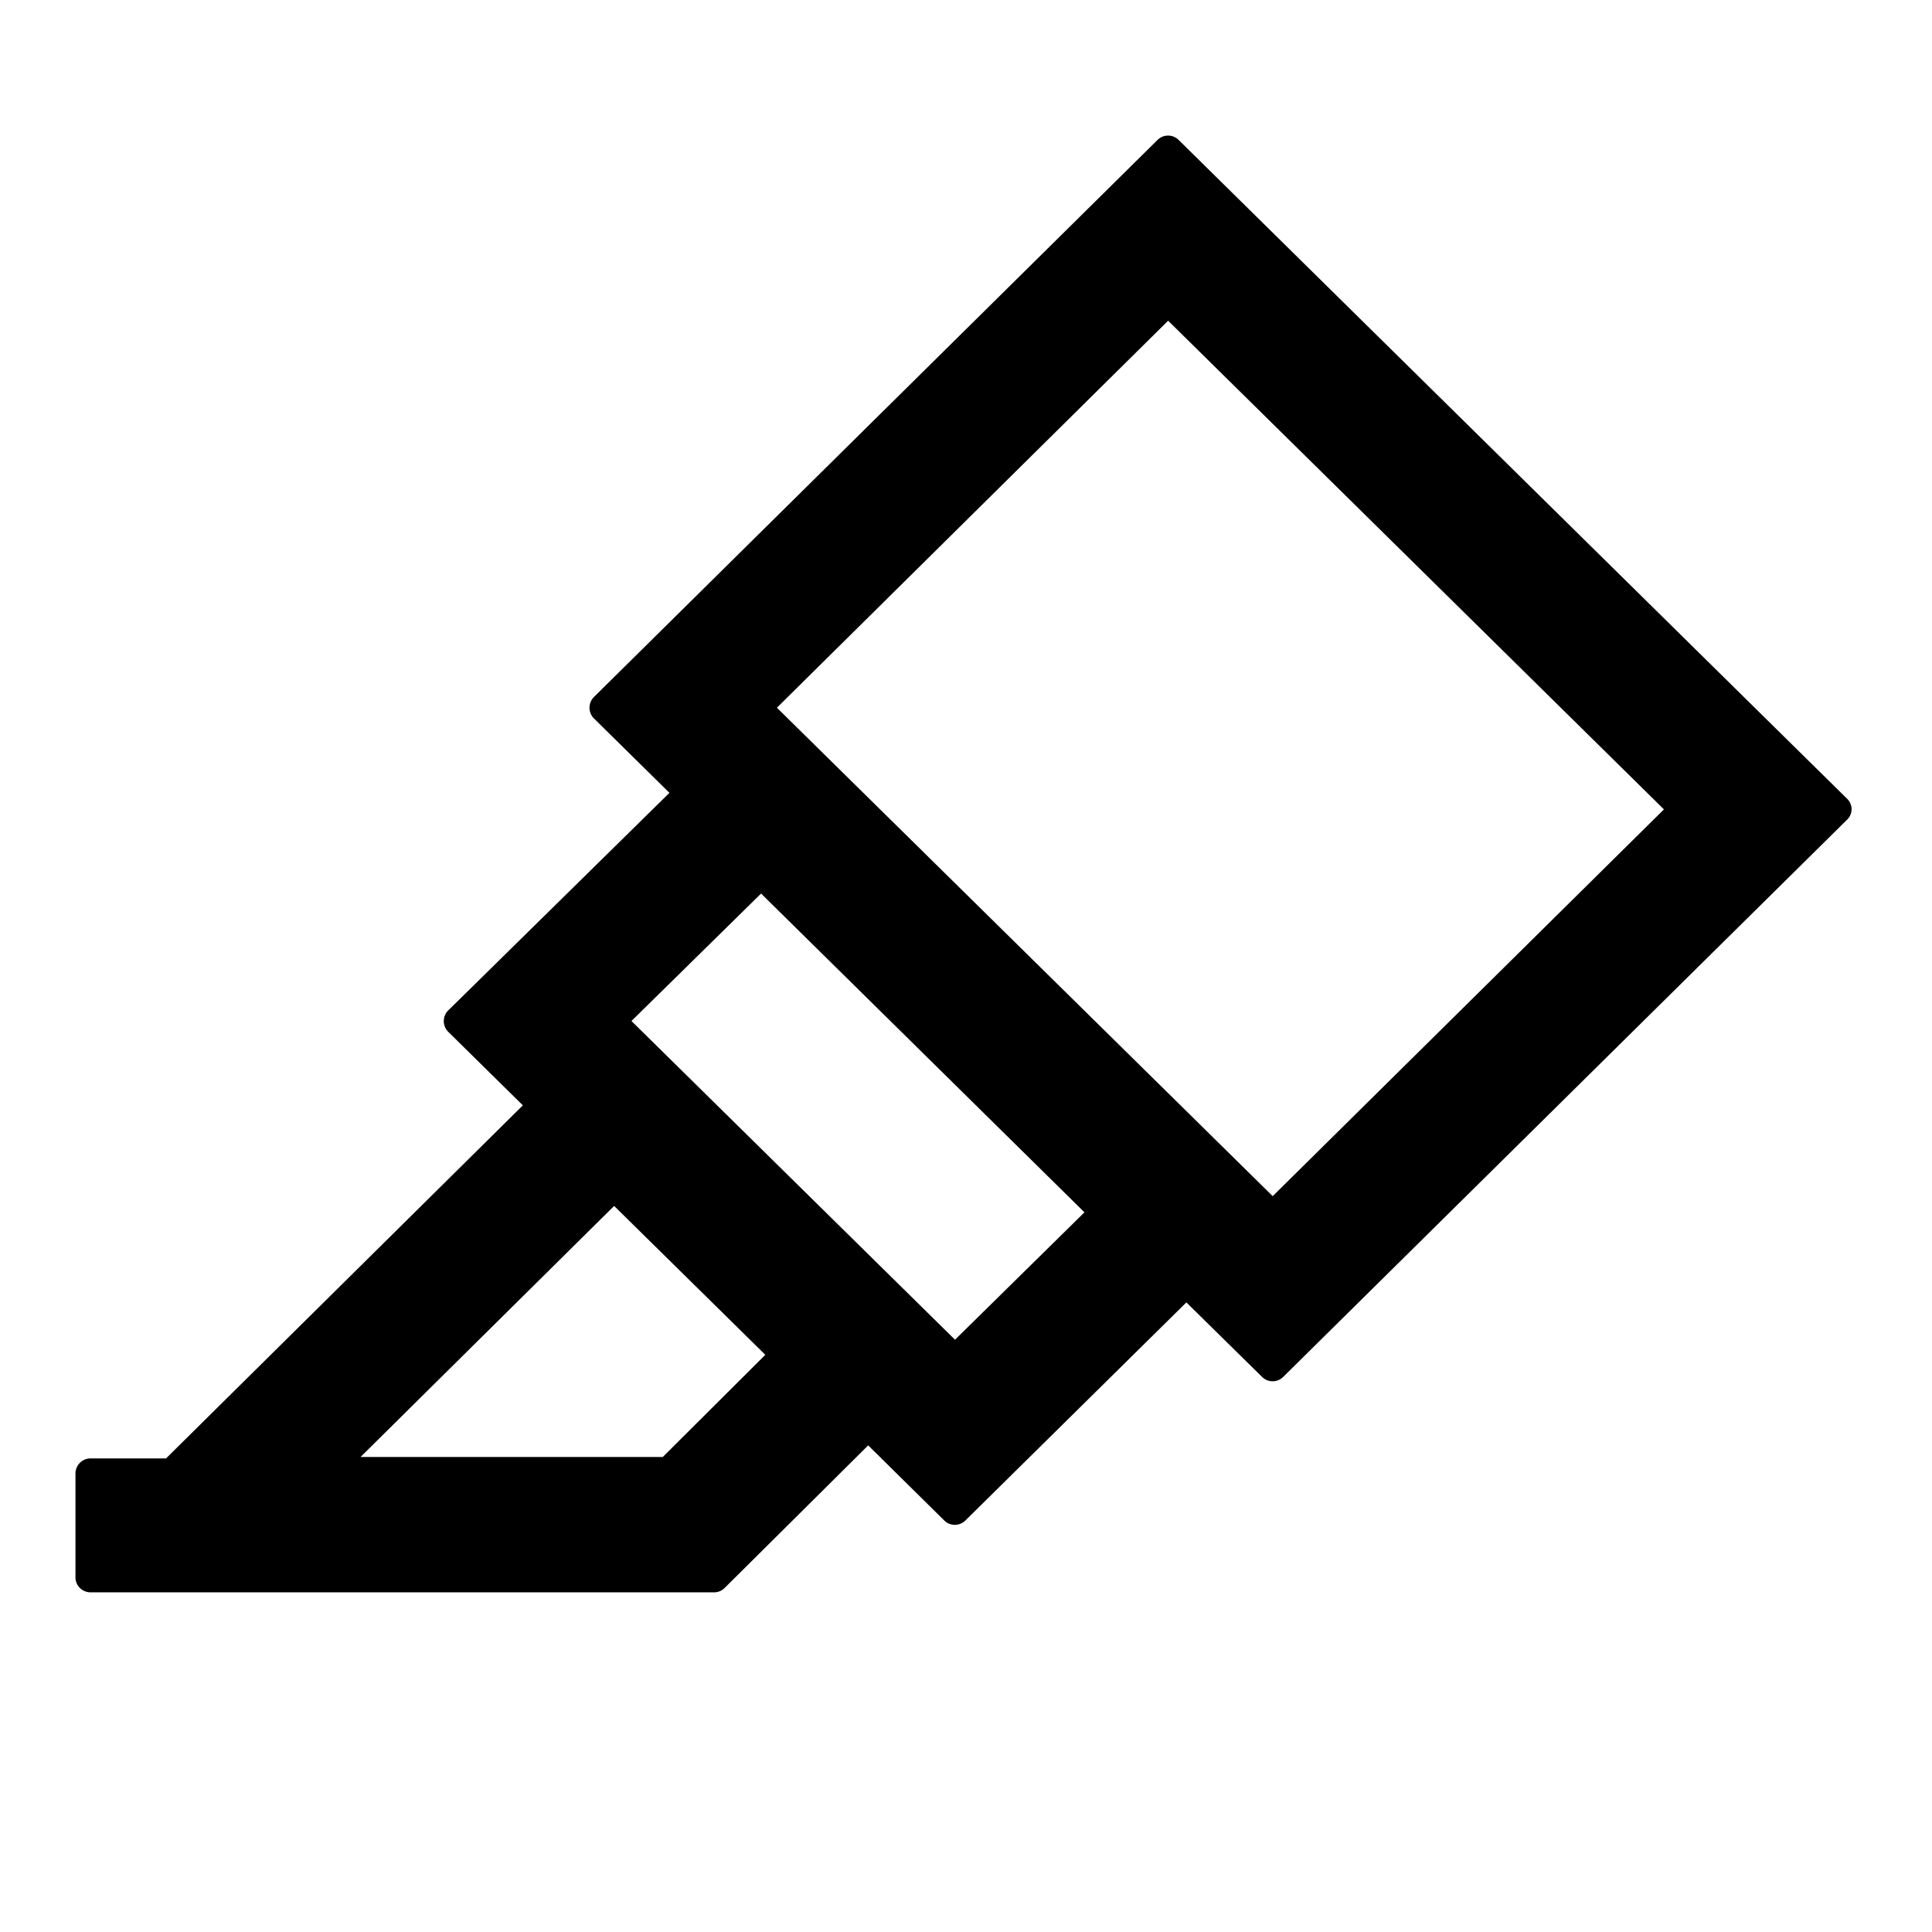 <?xml version="1.0" standalone="no"?><!DOCTYPE svg PUBLIC "-//W3C//DTD SVG 1.1//EN" "http://www.w3.org/Graphics/SVG/1.1/DTD/svg11.dtd"><svg t="1703827541191" class="icon" viewBox="0 0 1024 1024" version="1.1" xmlns="http://www.w3.org/2000/svg" p-id="3554" xmlns:xlink="http://www.w3.org/1999/xlink" width="200" height="200"><path d="M979.072 423.424L624.704 74.176a7.936 7.936 0 0 0-11.2 0L314.816 369.408a8.064 8.064 0 0 0-0.32 11.072l0.32 0.32 40 39.424-117.184 115.264a8 8 0 0 0-0.128 11.328l39.616 39.04L88 772.992H48a8 8 0 0 0-8 8v55.04c0 4.416 3.584 7.936 8 7.936h330.368a7.872 7.872 0 0 0 5.632-2.24l76.16-75.648 40.32 39.808a7.936 7.936 0 0 0 11.2 0L628.8 690.304l40.128 39.488a7.936 7.936 0 0 0 11.2 0l298.688-295.168a7.68 7.68 0 0 0 0.256-11.2z m-627.776 348.8H191.104l134.4-133.056 80.128 78.912-54.336 54.144z m-16.64-231.04l68.736-67.584 171.392 168.96-68.608 67.52L334.72 541.184z m77.12-166.08l207.36-205.12L881.92 428.992 674.56 633.984l-262.784-258.88z" p-id="3555"></path></svg>